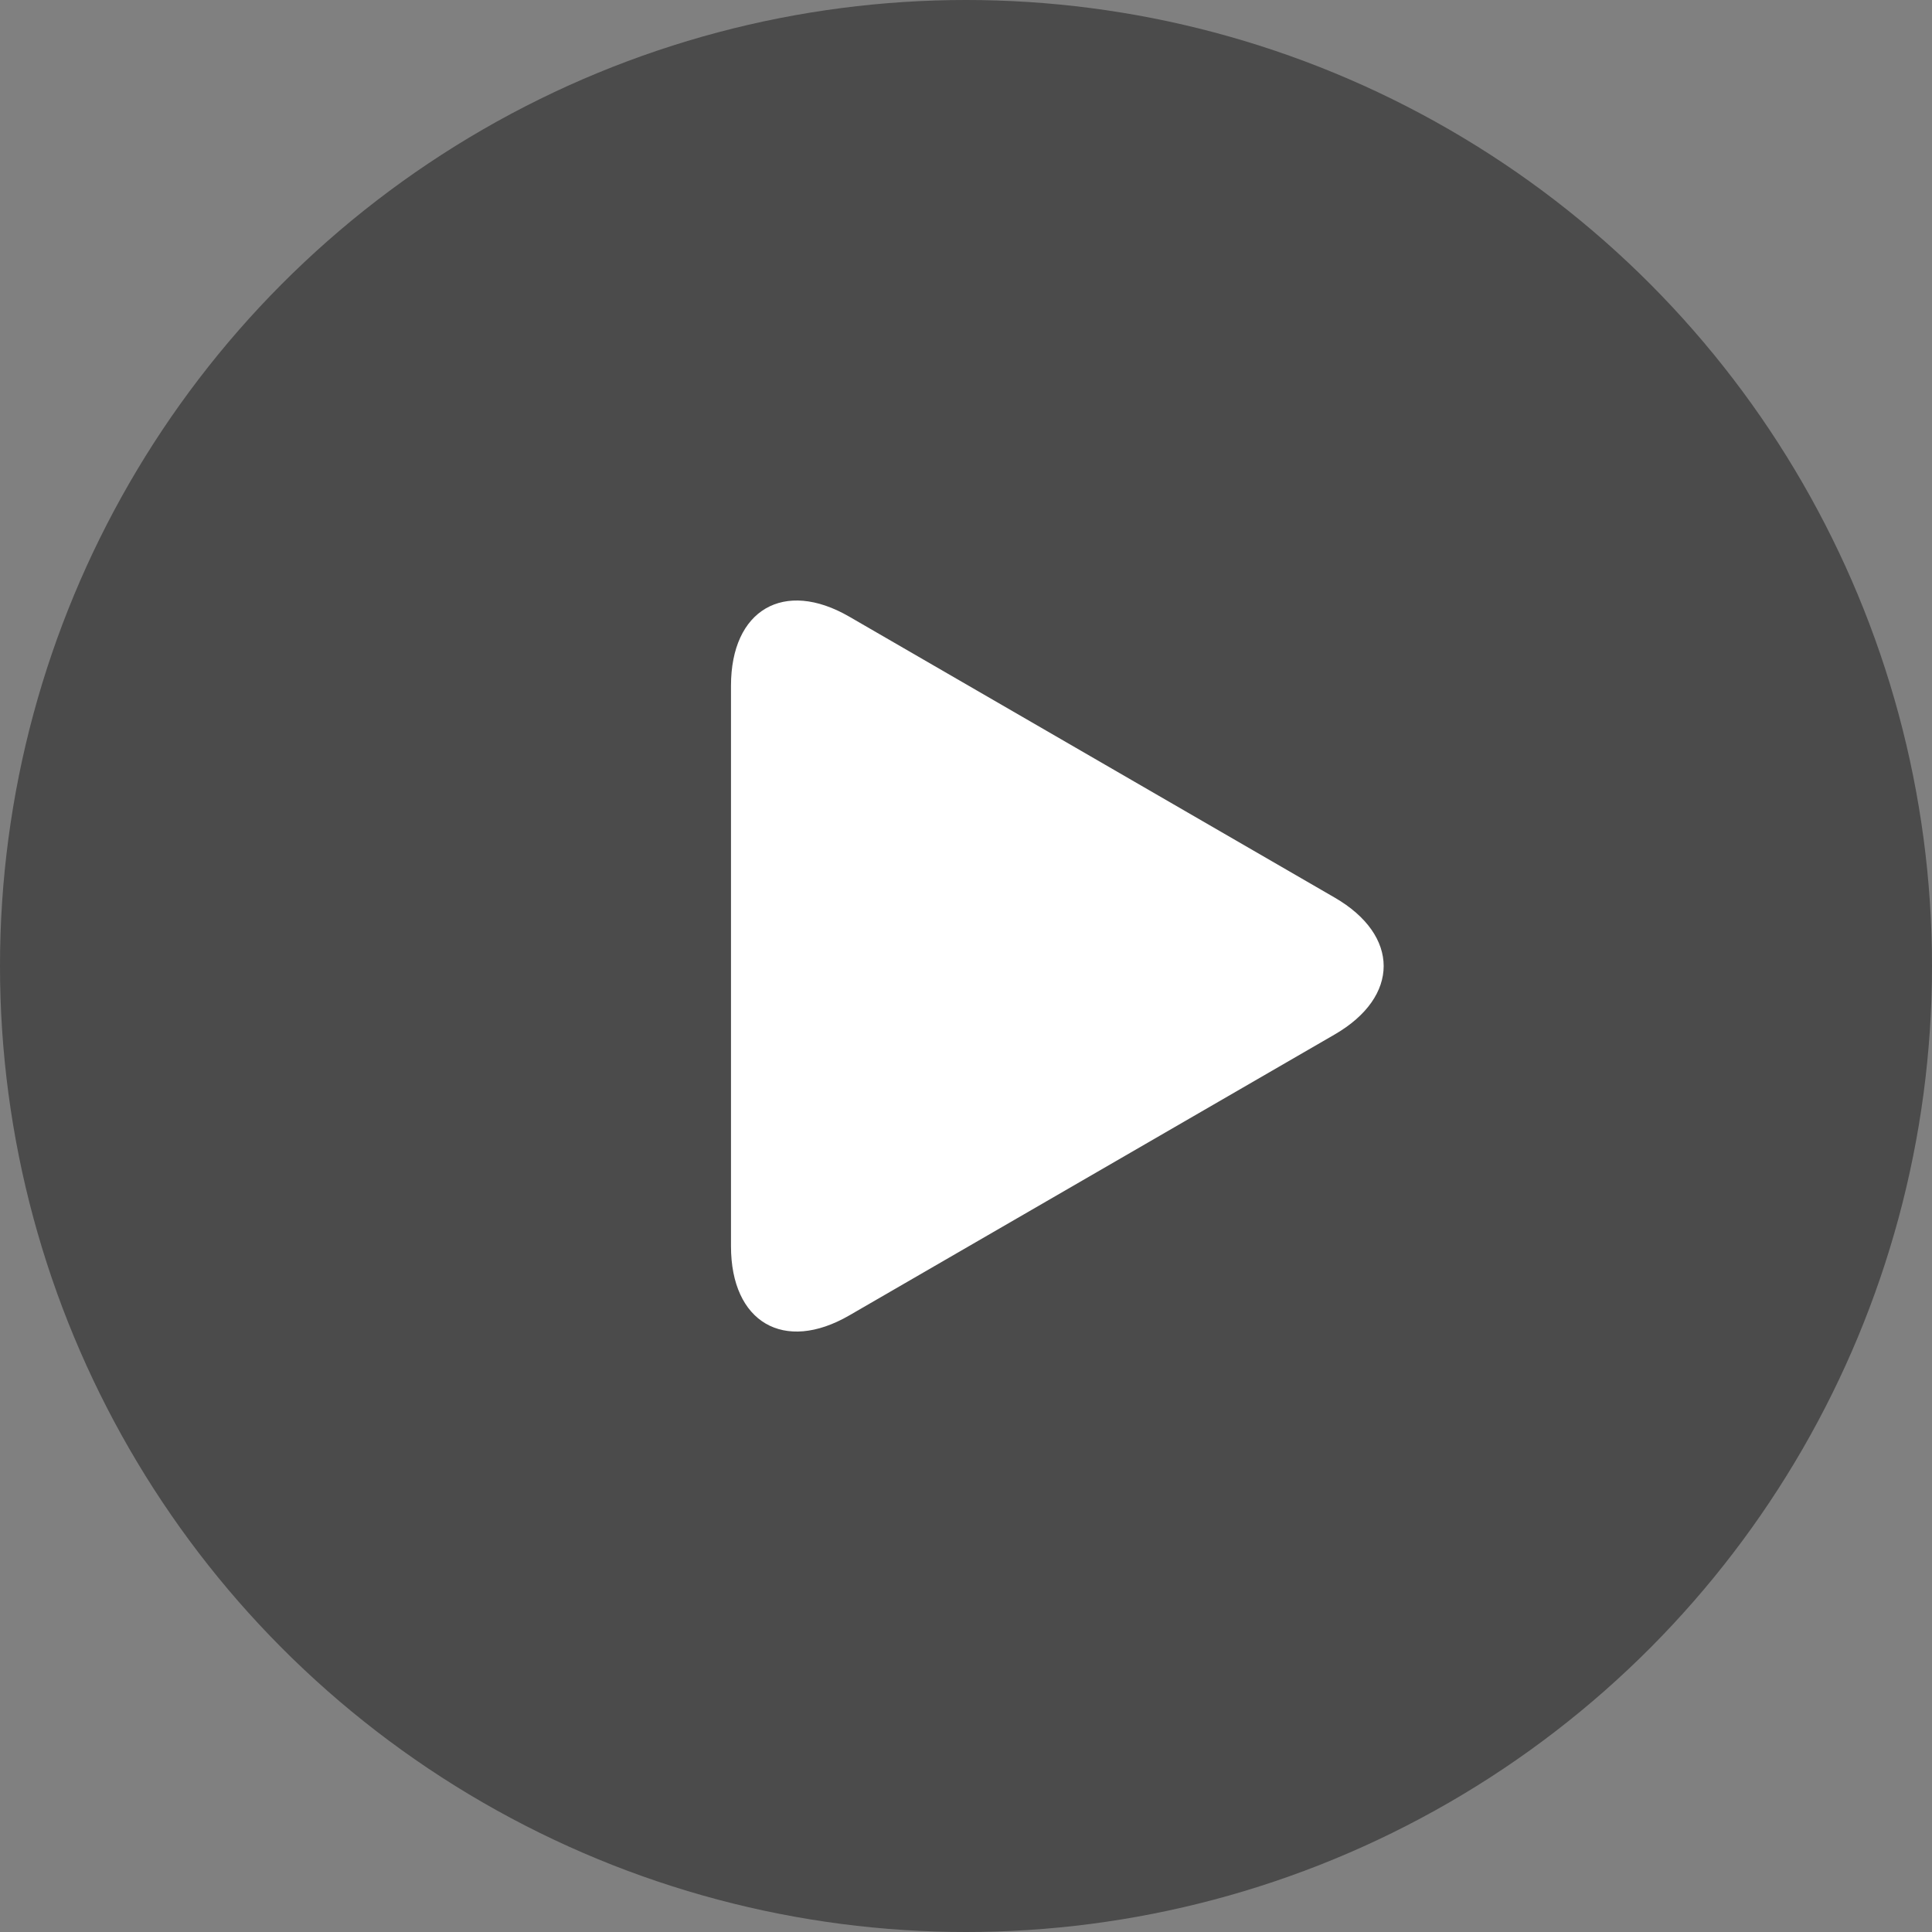 <svg width="56" height="56" viewBox="0 0 56 56" fill="none" xmlns="http://www.w3.org/2000/svg">
<rect x="0" y="0" width="56" height="56" fill="#808080" stroke="none"/>
<circle opacity="0.5" cx="28" cy="28" r="28" fill="#171717"/>
<path d="M24.615 17.873C22.722 16.778 21.188 17.675 21.188 19.877V36.123C21.188 38.327 22.722 39.224 24.615 38.129L38.686 29.985C40.58 28.889 40.58 27.113 38.686 26.017L24.615 17.873Z" fill="white"/>
</svg>
